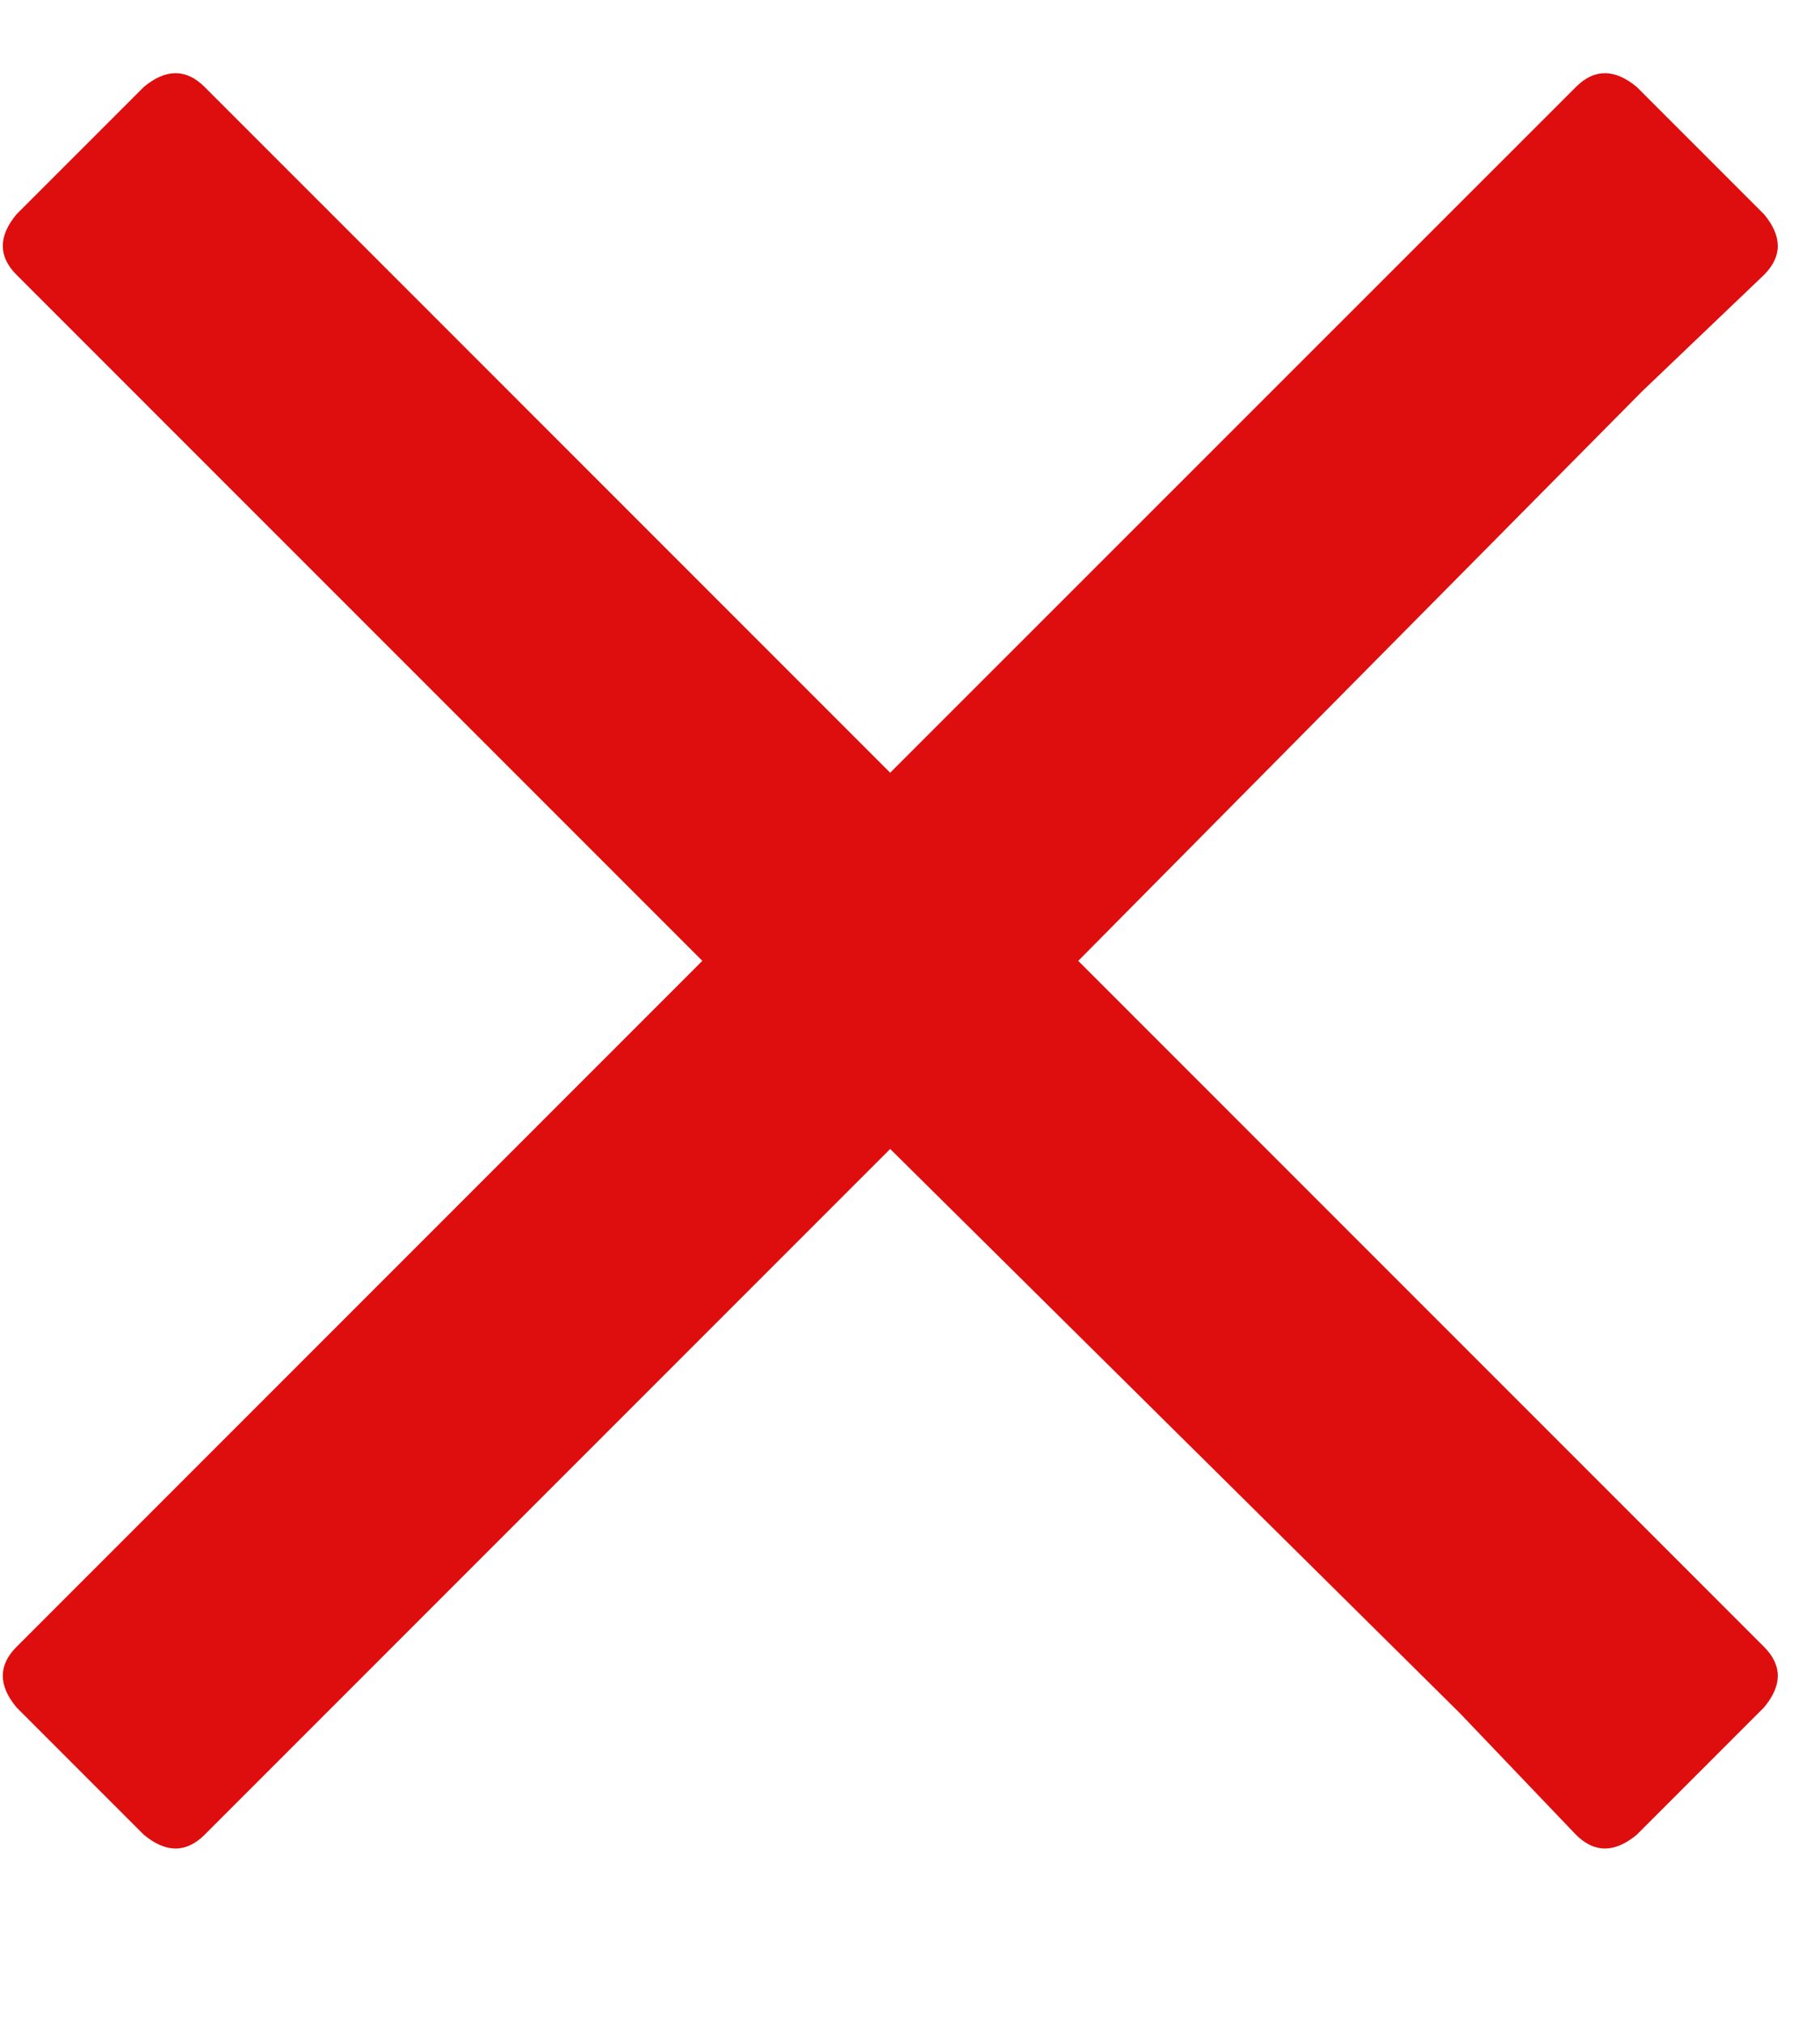 <svg width="9" height="10" viewBox="0 0 9 10" fill="none" xmlns="http://www.w3.org/2000/svg">
<path d="M5.332 4.75L8.723 8.141C8.814 8.232 8.814 8.332 8.723 8.441L8.094 9.07C7.984 9.161 7.884 9.161 7.793 9.07L7.219 8.469L4.402 5.68L1.012 9.07C0.921 9.161 0.82 9.161 0.711 9.07L0.082 8.441C-0.009 8.332 -0.009 8.232 0.082 8.141L3.473 4.75L0.082 1.359C-0.009 1.268 -0.009 1.168 0.082 1.059L0.711 0.43C0.82 0.339 0.921 0.339 1.012 0.43L4.402 3.82L7.793 0.43C7.884 0.339 7.984 0.339 8.094 0.43L8.723 1.059C8.814 1.168 8.814 1.268 8.723 1.359L8.121 1.934L5.332 4.75Z" fill="#DE0E0E"/>
</svg>
